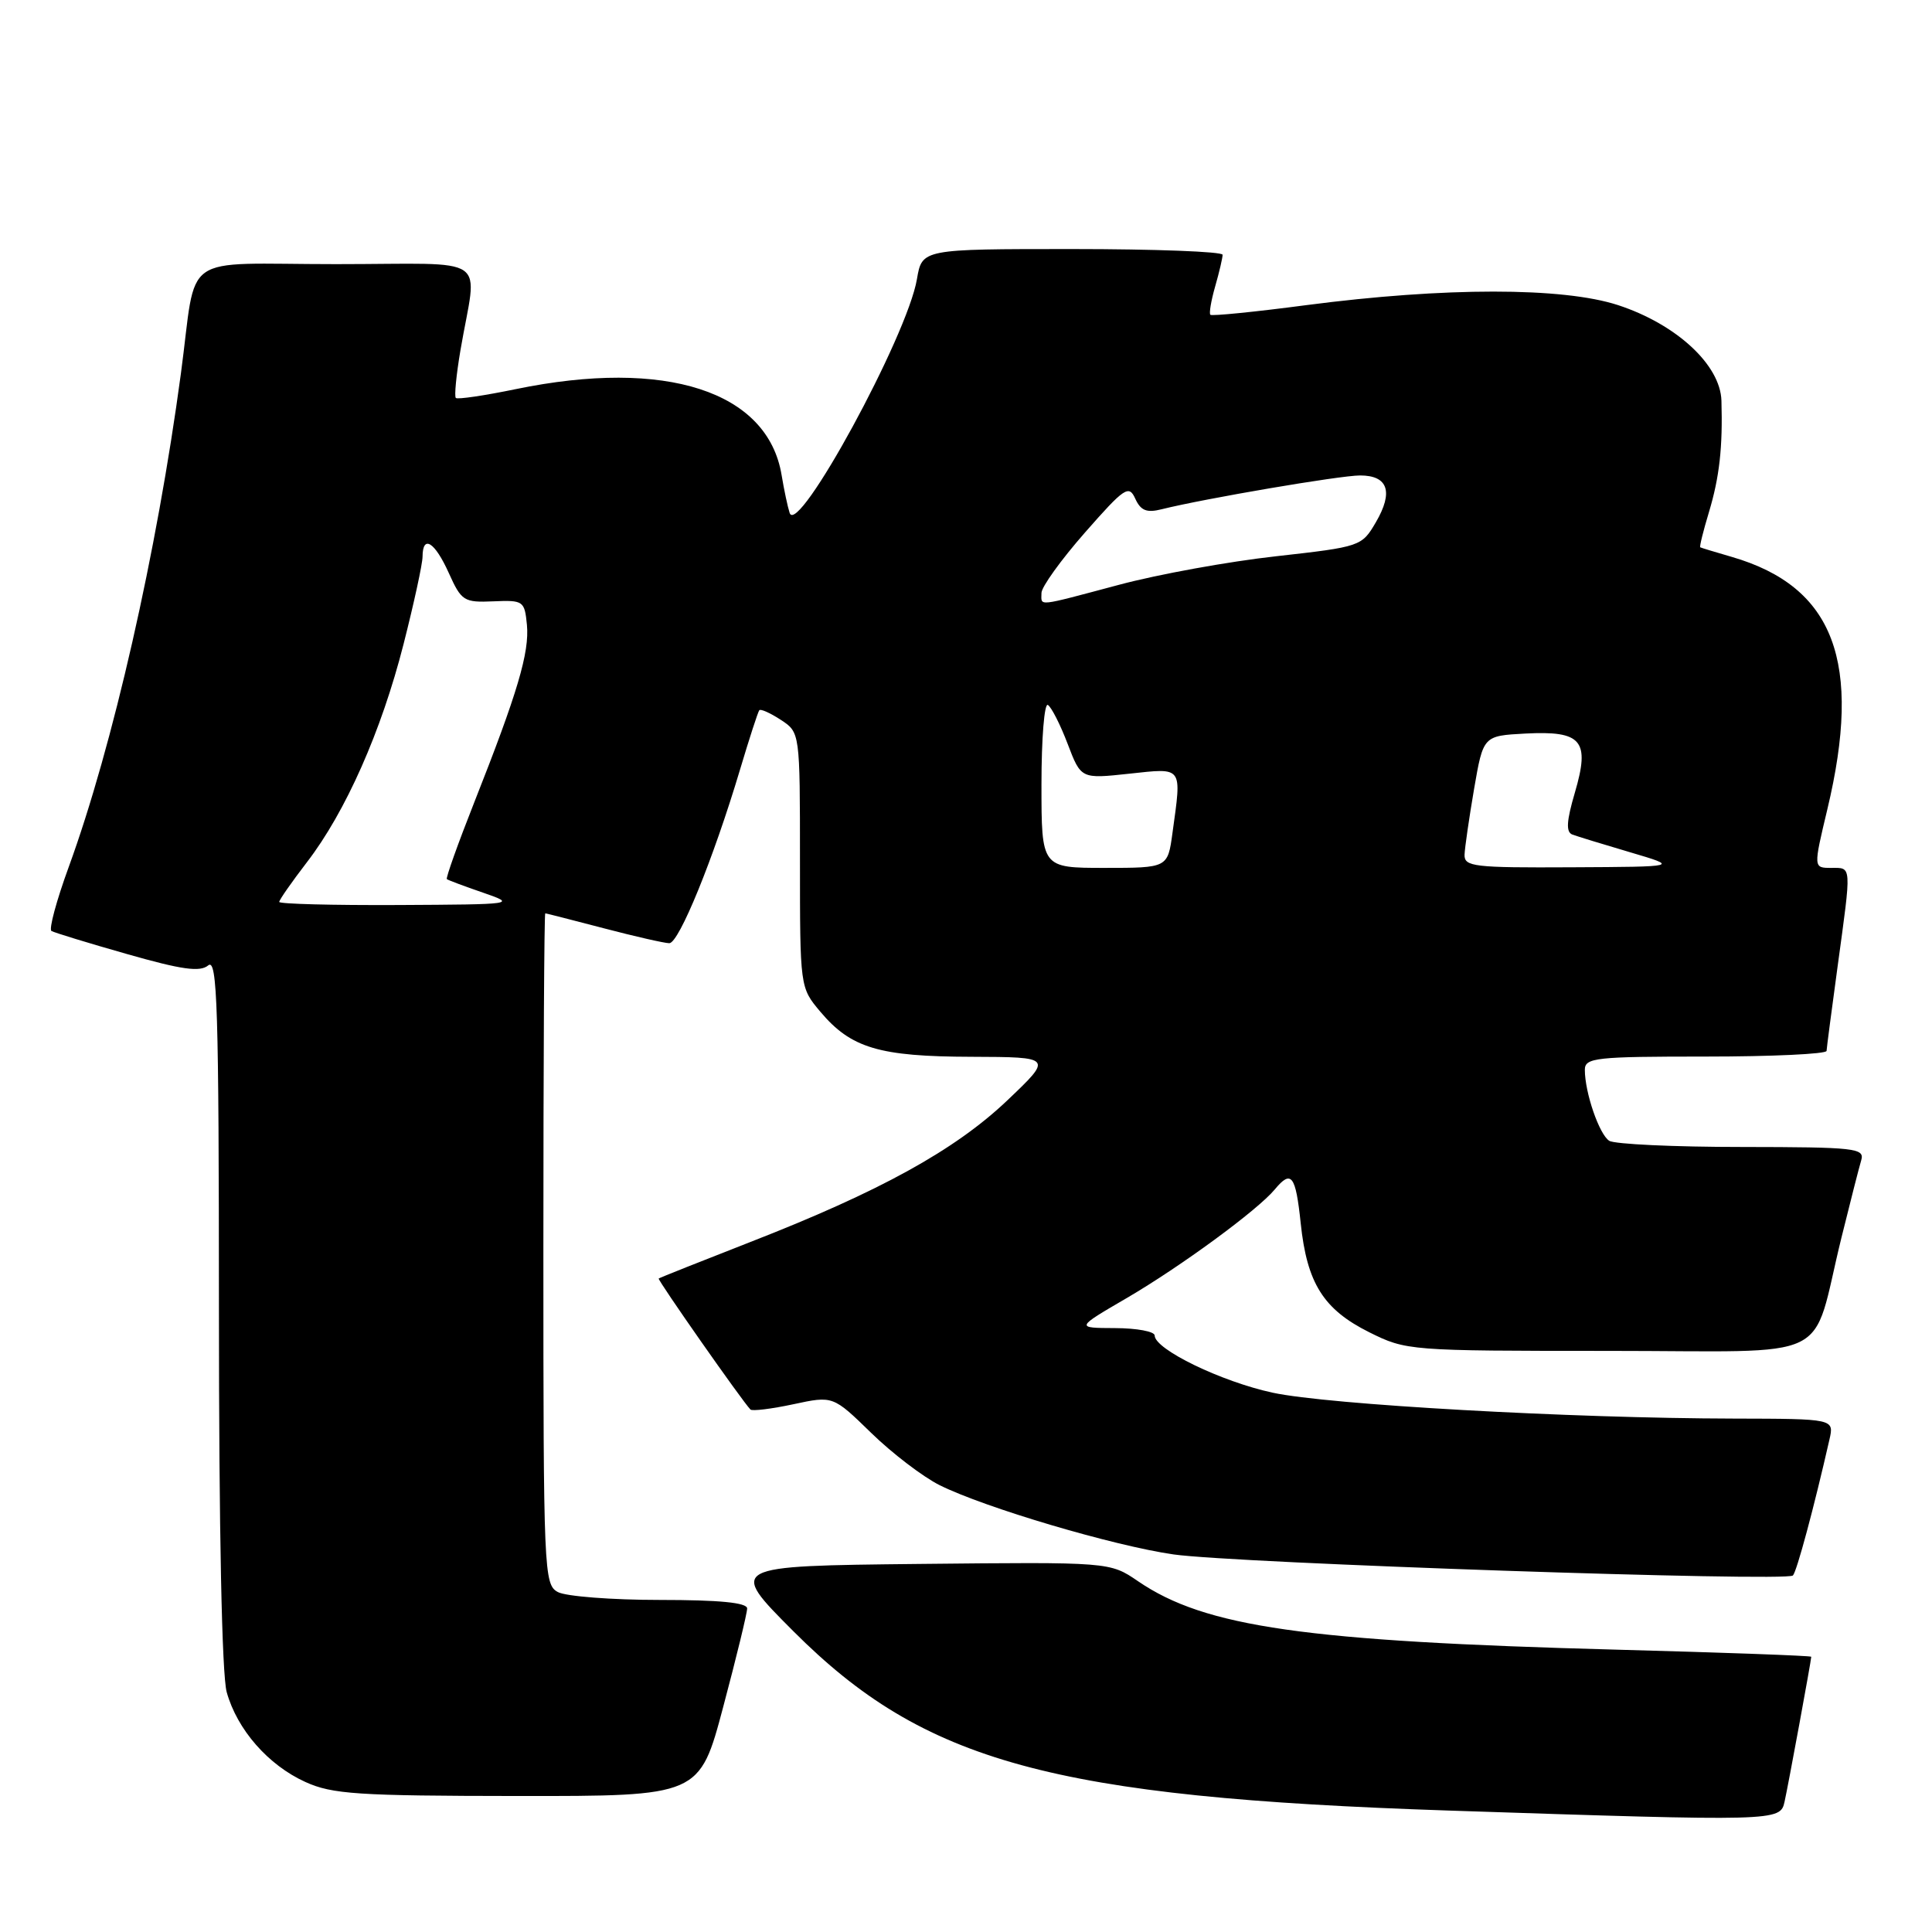 <?xml version="1.0" encoding="UTF-8" standalone="no"?>
<!DOCTYPE svg PUBLIC "-//W3C//DTD SVG 1.1//EN" "http://www.w3.org/Graphics/SVG/1.1/DTD/svg11.dtd" >
<svg xmlns="http://www.w3.org/2000/svg" xmlns:xlink="http://www.w3.org/1999/xlink" version="1.1" viewBox="0 0 256 256">
 <g >
 <path fill="currentColor"
d=" M 236.46 238.75 C 236.97 236.47 240.00 219.99 240.00 219.53 C 240.00 219.39 228.41 218.97 214.25 218.59 C 172.93 217.49 159.68 215.60 150.78 209.51 C 147.06 206.97 147.06 206.97 121.78 207.23 C 96.50 207.50 96.50 207.50 105.11 216.13 C 122.48 233.53 139.41 238.16 192.01 239.91 C 235.49 241.35 235.89 241.34 236.46 238.75 Z  M 95.84 226.13 C 97.58 219.60 99.00 213.75 99.00 213.13 C 99.00 212.36 95.35 212.00 87.43 212.00 C 81.07 212.00 75.00 211.53 73.93 210.96 C 72.07 209.97 72.00 208.40 72.00 165.46 C 72.00 141.01 72.11 121.01 72.25 121.02 C 72.39 121.03 75.88 121.92 80.00 123.00 C 84.12 124.08 88.03 124.97 88.68 124.98 C 89.96 125.00 94.52 113.82 98.05 102.00 C 99.28 97.88 100.43 94.33 100.61 94.11 C 100.79 93.90 102.08 94.48 103.47 95.39 C 106.00 97.05 106.00 97.05 106.00 113.95 C 106.00 130.85 106.00 130.85 108.70 134.06 C 112.76 138.88 116.49 140.00 128.72 140.03 C 139.50 140.07 139.50 140.07 133.46 145.82 C 126.52 152.41 116.55 157.90 99.38 164.59 C 92.85 167.14 87.40 169.31 87.28 169.41 C 87.09 169.58 98.40 185.73 99.44 186.77 C 99.67 187.00 102.23 186.69 105.12 186.07 C 110.38 184.94 110.38 184.94 115.44 189.87 C 118.22 192.58 122.30 195.69 124.50 196.79 C 130.50 199.78 147.56 204.83 155.50 205.97 C 163.70 207.14 236.71 209.62 237.57 208.76 C 238.08 208.25 240.38 199.69 242.41 190.75 C 243.04 188.00 243.04 188.00 229.77 187.97 C 208.12 187.93 176.00 186.13 168.64 184.54 C 161.82 183.07 153.00 178.79 153.00 176.96 C 153.00 176.43 150.64 175.99 147.75 175.98 C 142.50 175.96 142.50 175.96 149.33 171.98 C 156.46 167.81 166.64 160.35 168.92 157.60 C 171.11 154.96 171.68 155.71 172.35 162.08 C 173.18 170.03 175.36 173.50 181.43 176.53 C 186.34 178.97 186.69 179.00 213.12 179.00 C 243.65 179.00 239.85 180.85 244.00 164.00 C 245.16 159.32 246.33 154.71 246.62 153.75 C 247.10 152.13 245.88 152.00 230.82 151.98 C 221.84 151.98 213.93 151.61 213.23 151.16 C 211.91 150.32 210.00 144.78 210.00 141.76 C 210.00 140.15 211.41 140.00 226.00 140.00 C 234.80 140.00 242.01 139.66 242.03 139.25 C 242.05 138.84 242.71 133.78 243.50 128.00 C 245.35 114.46 245.39 115.00 242.64 115.00 C 240.28 115.00 240.28 115.00 242.13 107.25 C 246.80 87.72 243.04 77.75 229.50 73.80 C 227.30 73.16 225.40 72.59 225.29 72.52 C 225.17 72.46 225.69 70.35 226.45 67.84 C 227.84 63.21 228.28 59.26 228.10 53.10 C 227.96 48.35 222.14 42.97 214.40 40.43 C 207.08 38.04 191.44 38.04 173.11 40.43 C 166.30 41.33 160.57 41.90 160.38 41.71 C 160.19 41.52 160.48 39.83 161.02 37.94 C 161.56 36.06 162.00 34.17 162.00 33.76 C 162.00 33.34 153.04 33.00 142.09 33.00 C 122.18 33.00 122.18 33.00 121.50 36.98 C 120.23 44.53 105.68 71.23 104.63 67.96 C 104.37 67.16 103.89 64.91 103.57 62.97 C 101.74 51.84 88.22 47.46 68.35 51.56 C 64.19 52.42 60.61 52.95 60.40 52.73 C 60.18 52.52 60.46 49.67 61.01 46.42 C 63.22 33.46 65.45 35.00 44.52 35.00 C 23.51 35.00 26.17 33.13 23.97 49.50 C 20.78 73.23 14.95 98.85 9.11 114.87 C 7.48 119.33 6.45 123.15 6.82 123.36 C 7.20 123.58 11.70 124.96 16.84 126.42 C 24.10 128.49 26.50 128.83 27.59 127.92 C 28.80 126.92 29.00 133.46 29.01 173.63 C 29.01 202.78 29.40 221.91 30.04 224.22 C 31.43 229.19 35.53 233.88 40.46 236.12 C 44.02 237.74 47.38 237.96 68.59 237.98 C 92.69 238.00 92.69 238.00 95.84 226.13 Z  M 37.00 119.51 C 37.00 119.24 38.65 116.88 40.66 114.26 C 45.80 107.58 50.53 96.90 53.47 85.36 C 54.85 79.94 55.99 74.71 55.99 73.75 C 56.01 70.80 57.61 71.80 59.47 75.93 C 61.14 79.64 61.47 79.85 65.37 79.68 C 69.35 79.51 69.51 79.62 69.82 82.79 C 70.17 86.46 68.58 91.81 62.82 106.37 C 60.67 111.81 59.05 116.36 59.21 116.49 C 59.37 116.62 61.52 117.43 64.00 118.28 C 68.45 119.82 68.31 119.84 52.75 119.92 C 44.09 119.96 37.00 119.78 37.00 119.51 Z  M 138.00 103.94 C 138.00 97.86 138.38 93.12 138.85 93.41 C 139.32 93.70 140.50 96.02 141.47 98.57 C 143.24 103.21 143.24 103.21 149.62 102.52 C 156.82 101.75 156.59 101.44 155.36 110.36 C 154.73 115.00 154.73 115.00 146.36 115.00 C 138.00 115.00 138.00 115.00 138.00 103.94 Z  M 194.06 113.25 C 194.10 112.29 194.67 108.35 195.33 104.50 C 196.54 97.50 196.54 97.50 202.11 97.20 C 209.61 96.81 210.71 98.11 208.68 105.02 C 207.57 108.79 207.48 110.25 208.34 110.58 C 208.98 110.82 212.43 111.88 216.00 112.93 C 222.50 114.85 222.50 114.85 208.25 114.92 C 195.29 114.99 194.01 114.84 194.06 113.25 Z  M 138.00 78.57 C 138.00 77.78 140.59 74.18 143.75 70.58 C 149.01 64.59 149.58 64.21 150.43 66.08 C 151.15 67.66 151.94 67.98 153.92 67.48 C 159.56 66.07 177.56 63.00 180.22 63.00 C 183.93 63.00 184.66 65.18 182.31 69.20 C 180.44 72.40 180.30 72.45 169.07 73.71 C 162.82 74.40 153.46 76.10 148.27 77.49 C 137.14 80.45 138.00 80.36 138.00 78.57 Z "/>
</g>
</svg>